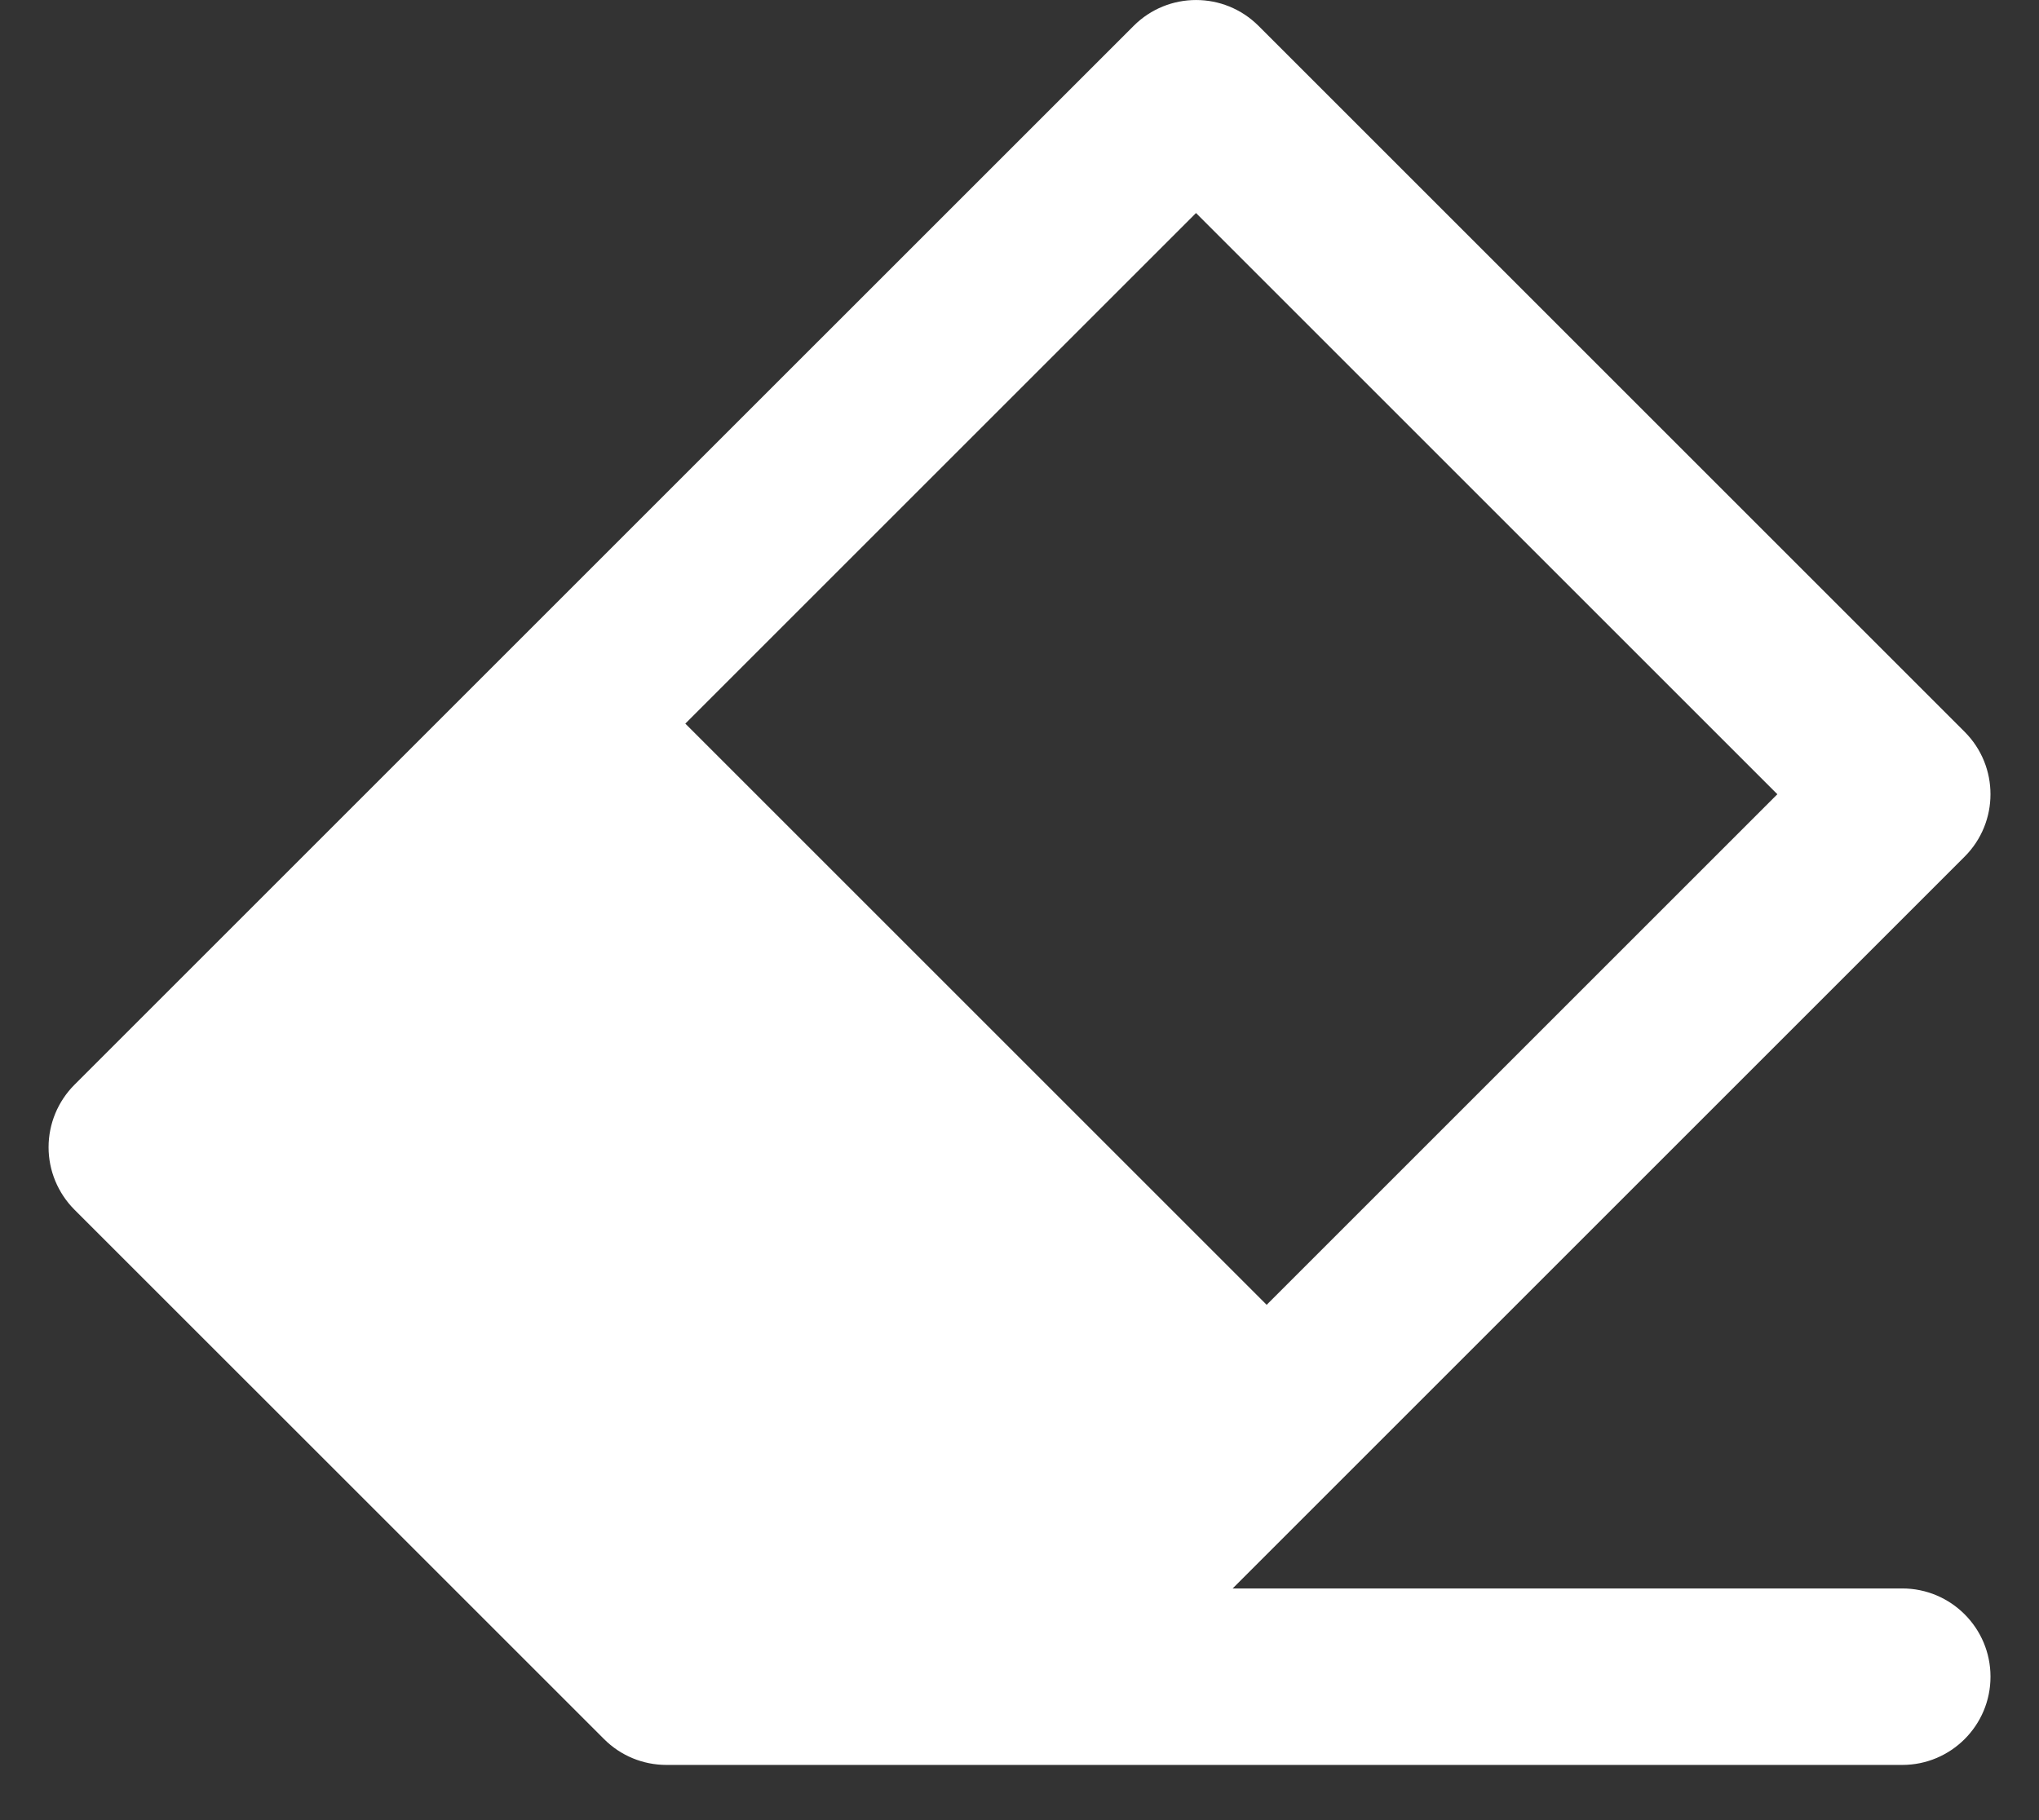 <svg width="28" height="25" viewBox="0 0 28 25" fill="none" xmlns="http://www.w3.org/2000/svg">
<rect x="0" y="0" width="28" height="25" fill="#333333" stroke="none"/>
<path d="M26.122 21.818H16.927L26.979 11.766C27.452 11.293 27.452 10.525 26.979 10.052L17.282 0.355C16.808 -0.118 16.041 -0.118 15.568 0.355L1.022 14.9C0.795 15.128 0.667 15.436 0.667 15.758C0.667 16.079 0.795 16.387 1.022 16.615L8.295 23.887C8.522 24.115 8.83 24.242 9.152 24.242L14 24.242C14.001 24.242 14.001 24.242 14.002 24.242L26.122 24.242C26.791 24.242 27.334 23.7 27.334 23.03C27.334 22.361 26.791 21.818 26.122 21.818ZM16.424 2.926L24.407 10.909L17.394 17.922L9.411 9.939L16.424 2.926Z" fill="white"/>
</svg>
